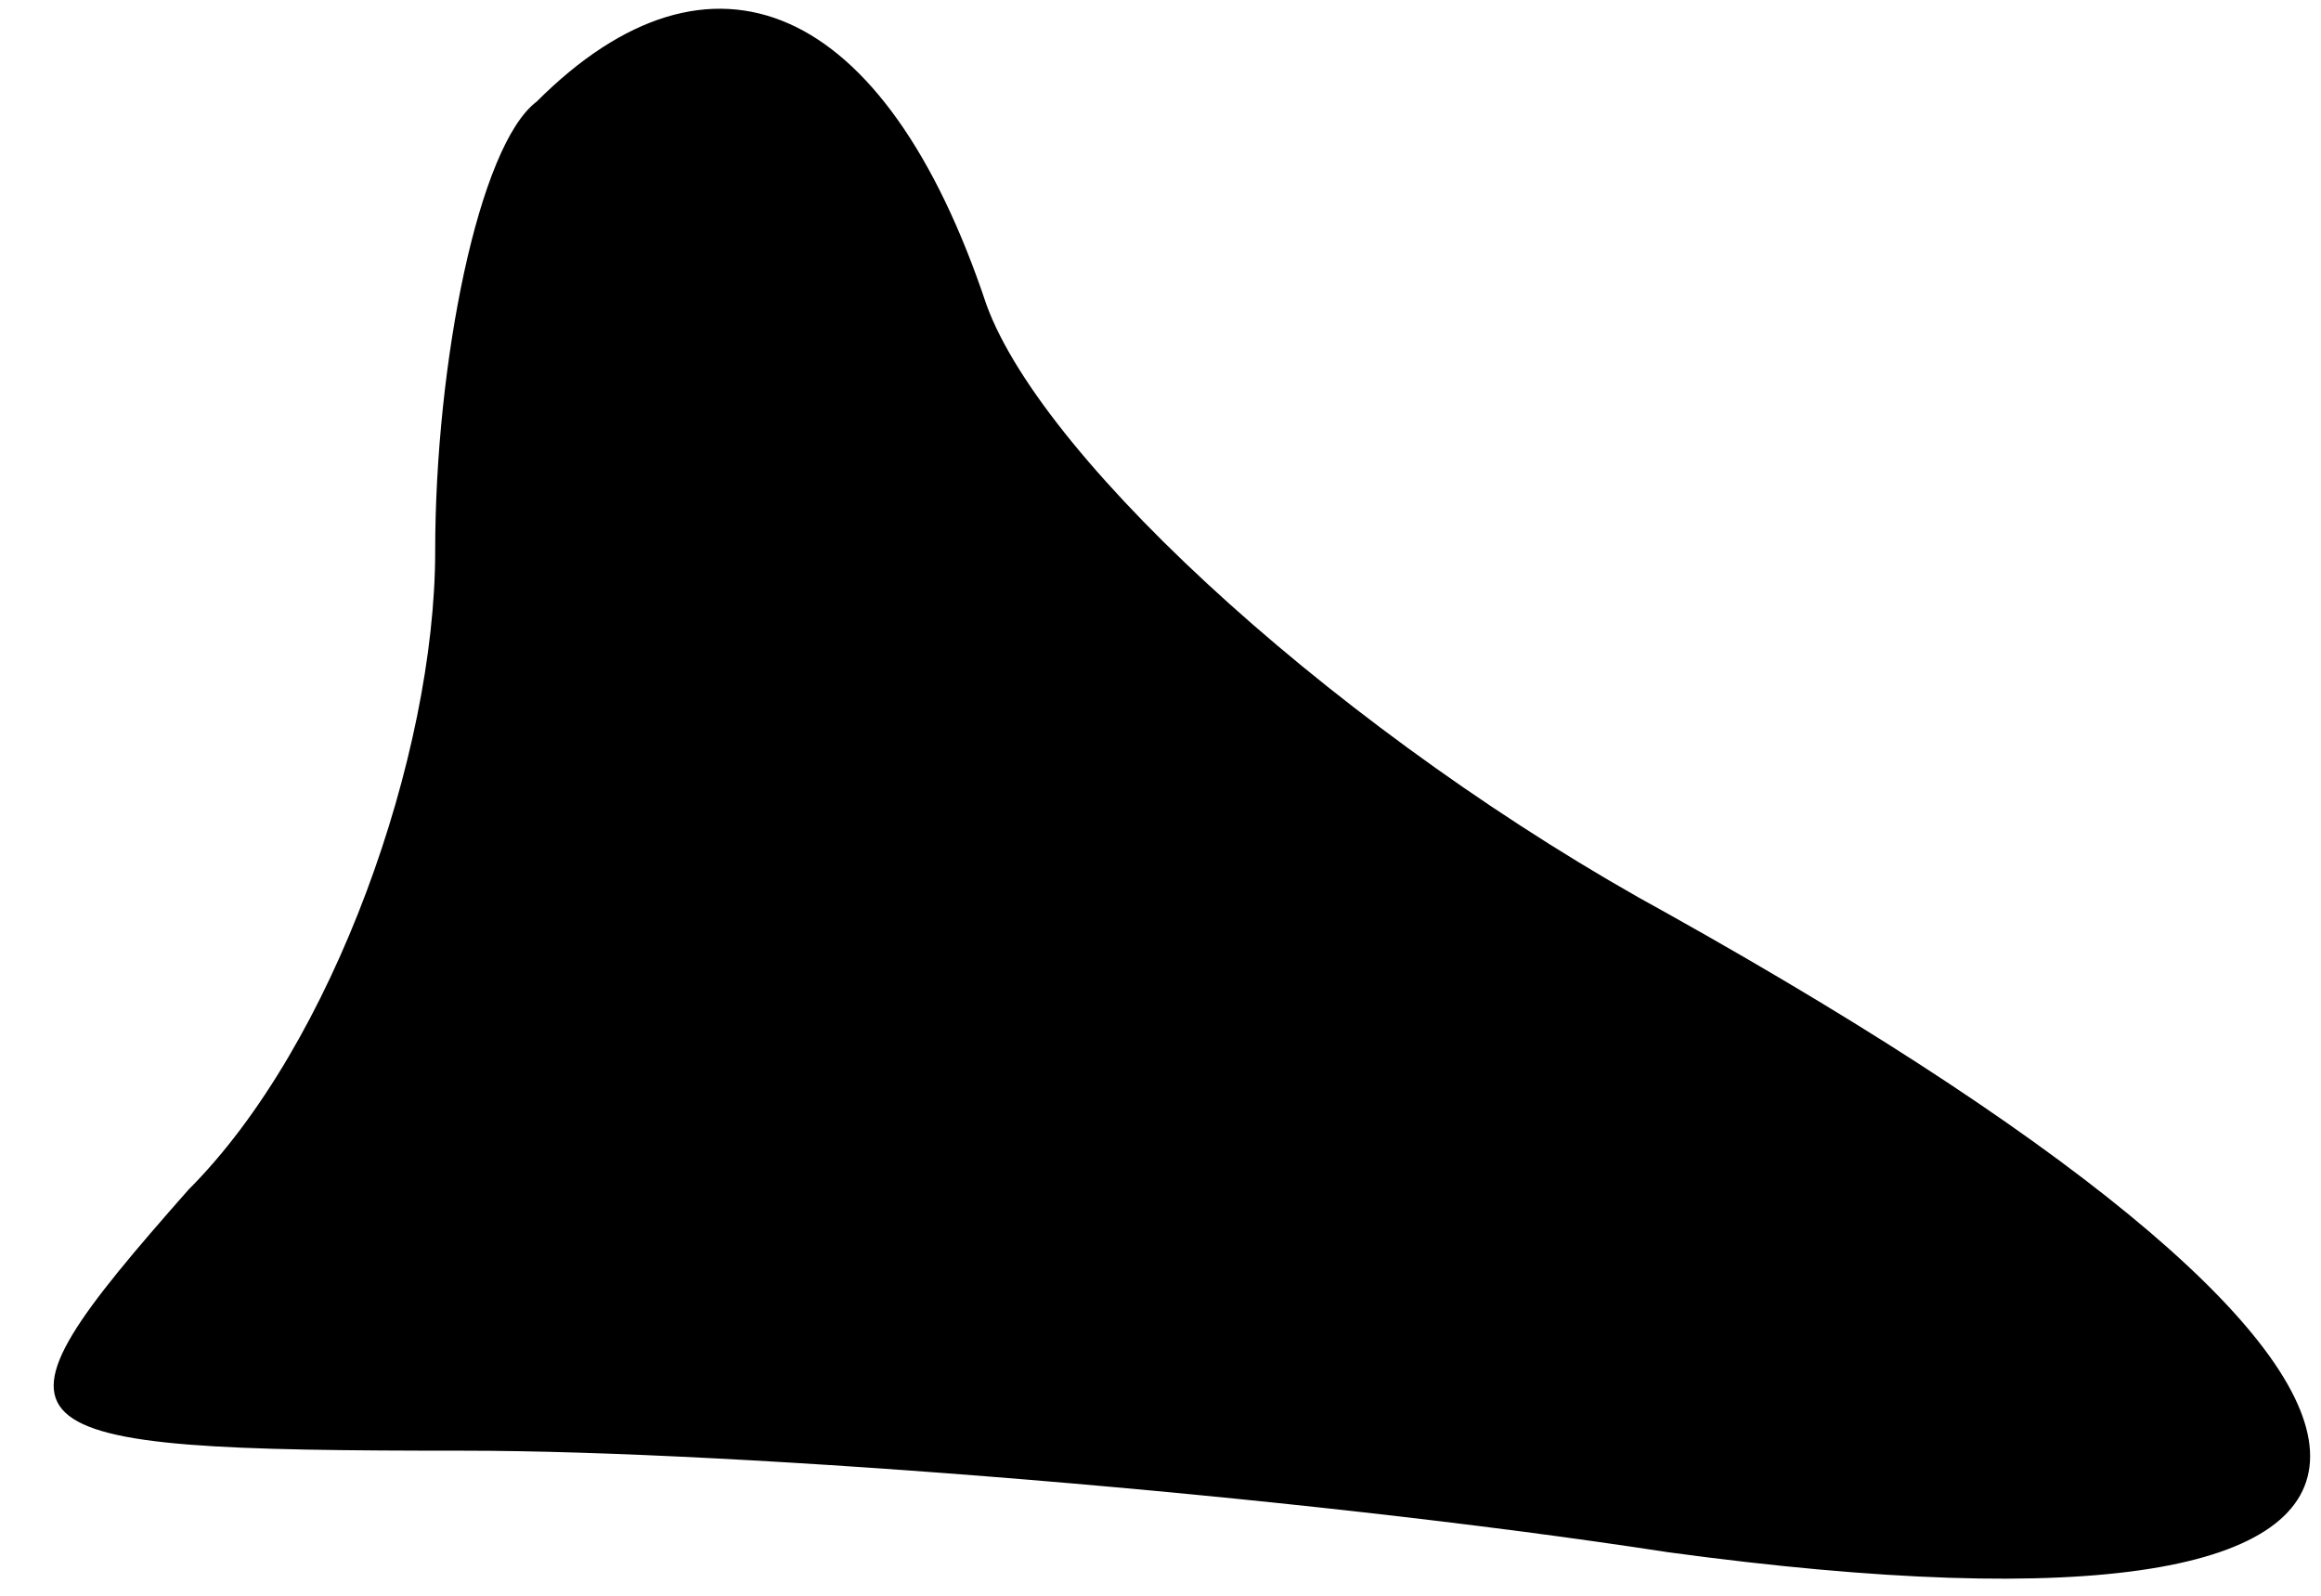 <?xml version="1.0" standalone="no"?>
<!DOCTYPE svg PUBLIC "-//W3C//DTD SVG 20010904//EN"
 "http://www.w3.org/TR/2001/REC-SVG-20010904/DTD/svg10.dtd">
<svg version="1.0" xmlns="http://www.w3.org/2000/svg"
 width="16pt" height="11pt" viewBox="0 0 16 11"
 preserveAspectRatio="xMidYMid meet">
<g transform="translate(0,11) scale(0.1,-0.1)"
fill="#000000" stroke="none">
<path fill="#000000" stroke="none" d="M37 103 c-4 -3 -7 -18 -7 -31 0 -14 -7
-34 -17 -44 -15 -17 -14 -18 19 -18 19 0 57 -3 83 -7 59 -8 59 11 0 44 -22 12
-43 31 -47 42 -7 21 -19 26 -31 14z"/>
</g>
</svg>
